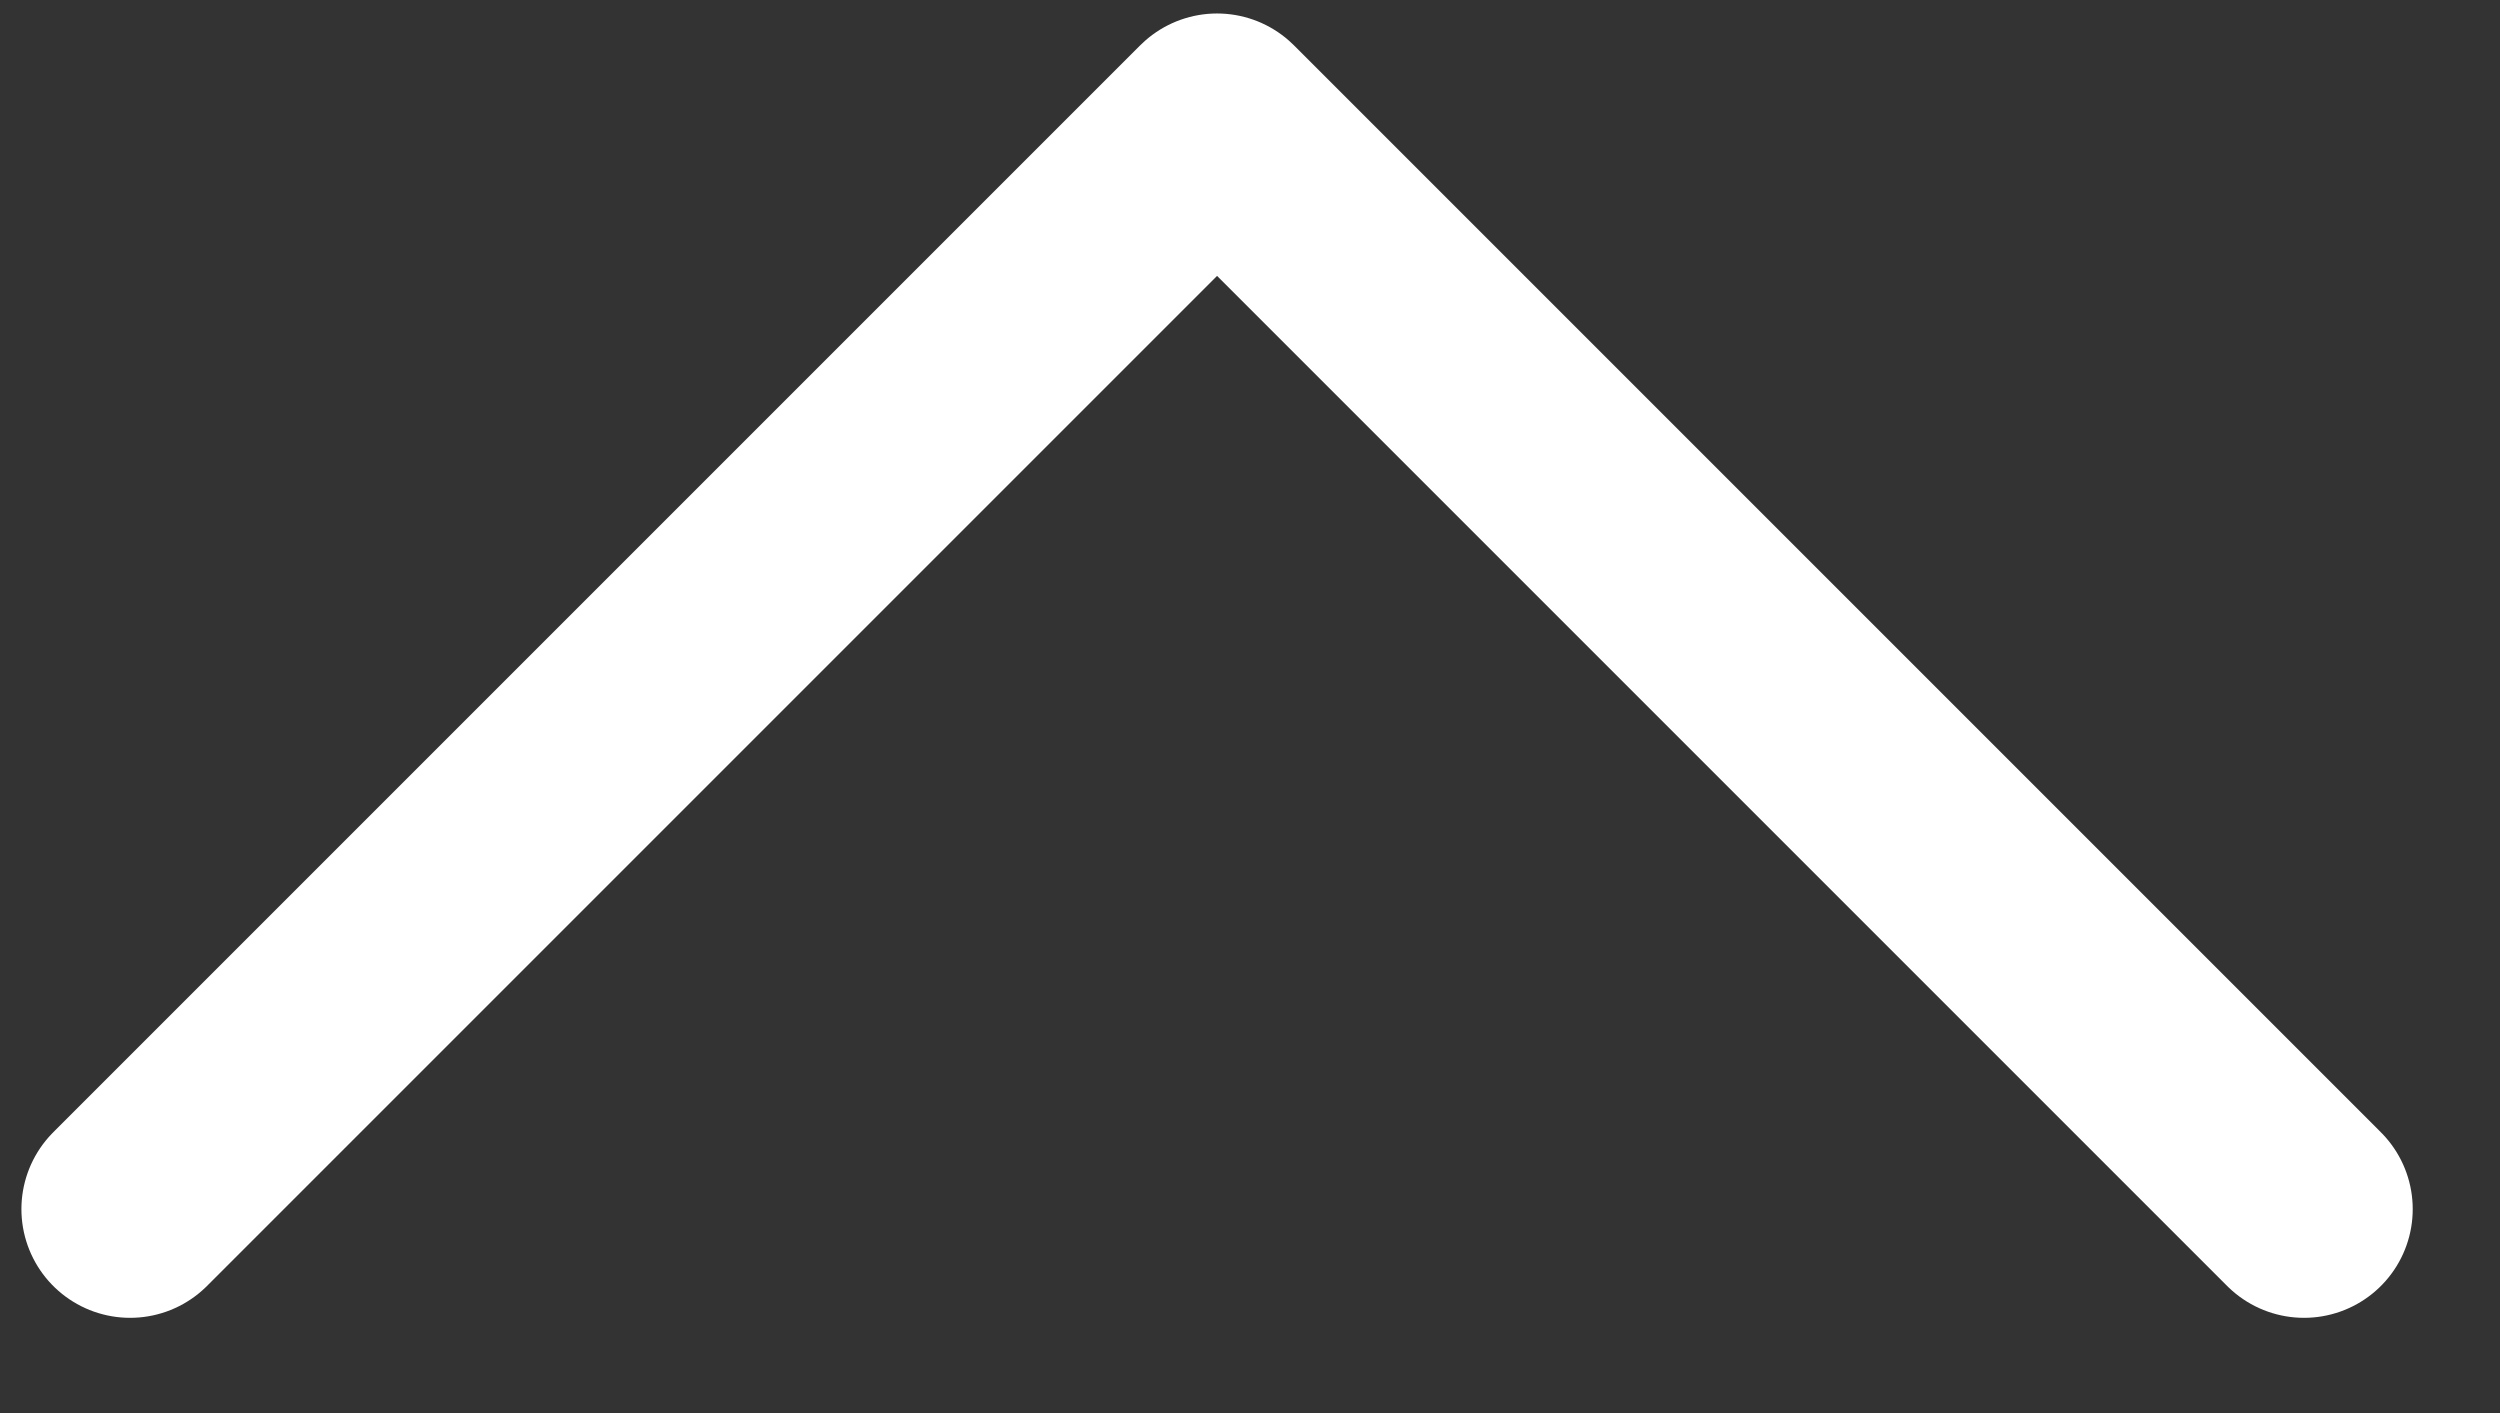 <svg width="23" height="13" viewBox="0 0 23 13" fill="none" xmlns="http://www.w3.org/2000/svg">
<rect x="0" y="0" width="23" height="13" fill="#333333" stroke="none"/>
<path d="M1.197 11.124L11.197 1.124L21.197 11.124" stroke="white" stroke-width="2" stroke-linecap="round" stroke-linejoin="round"/>
</svg>
